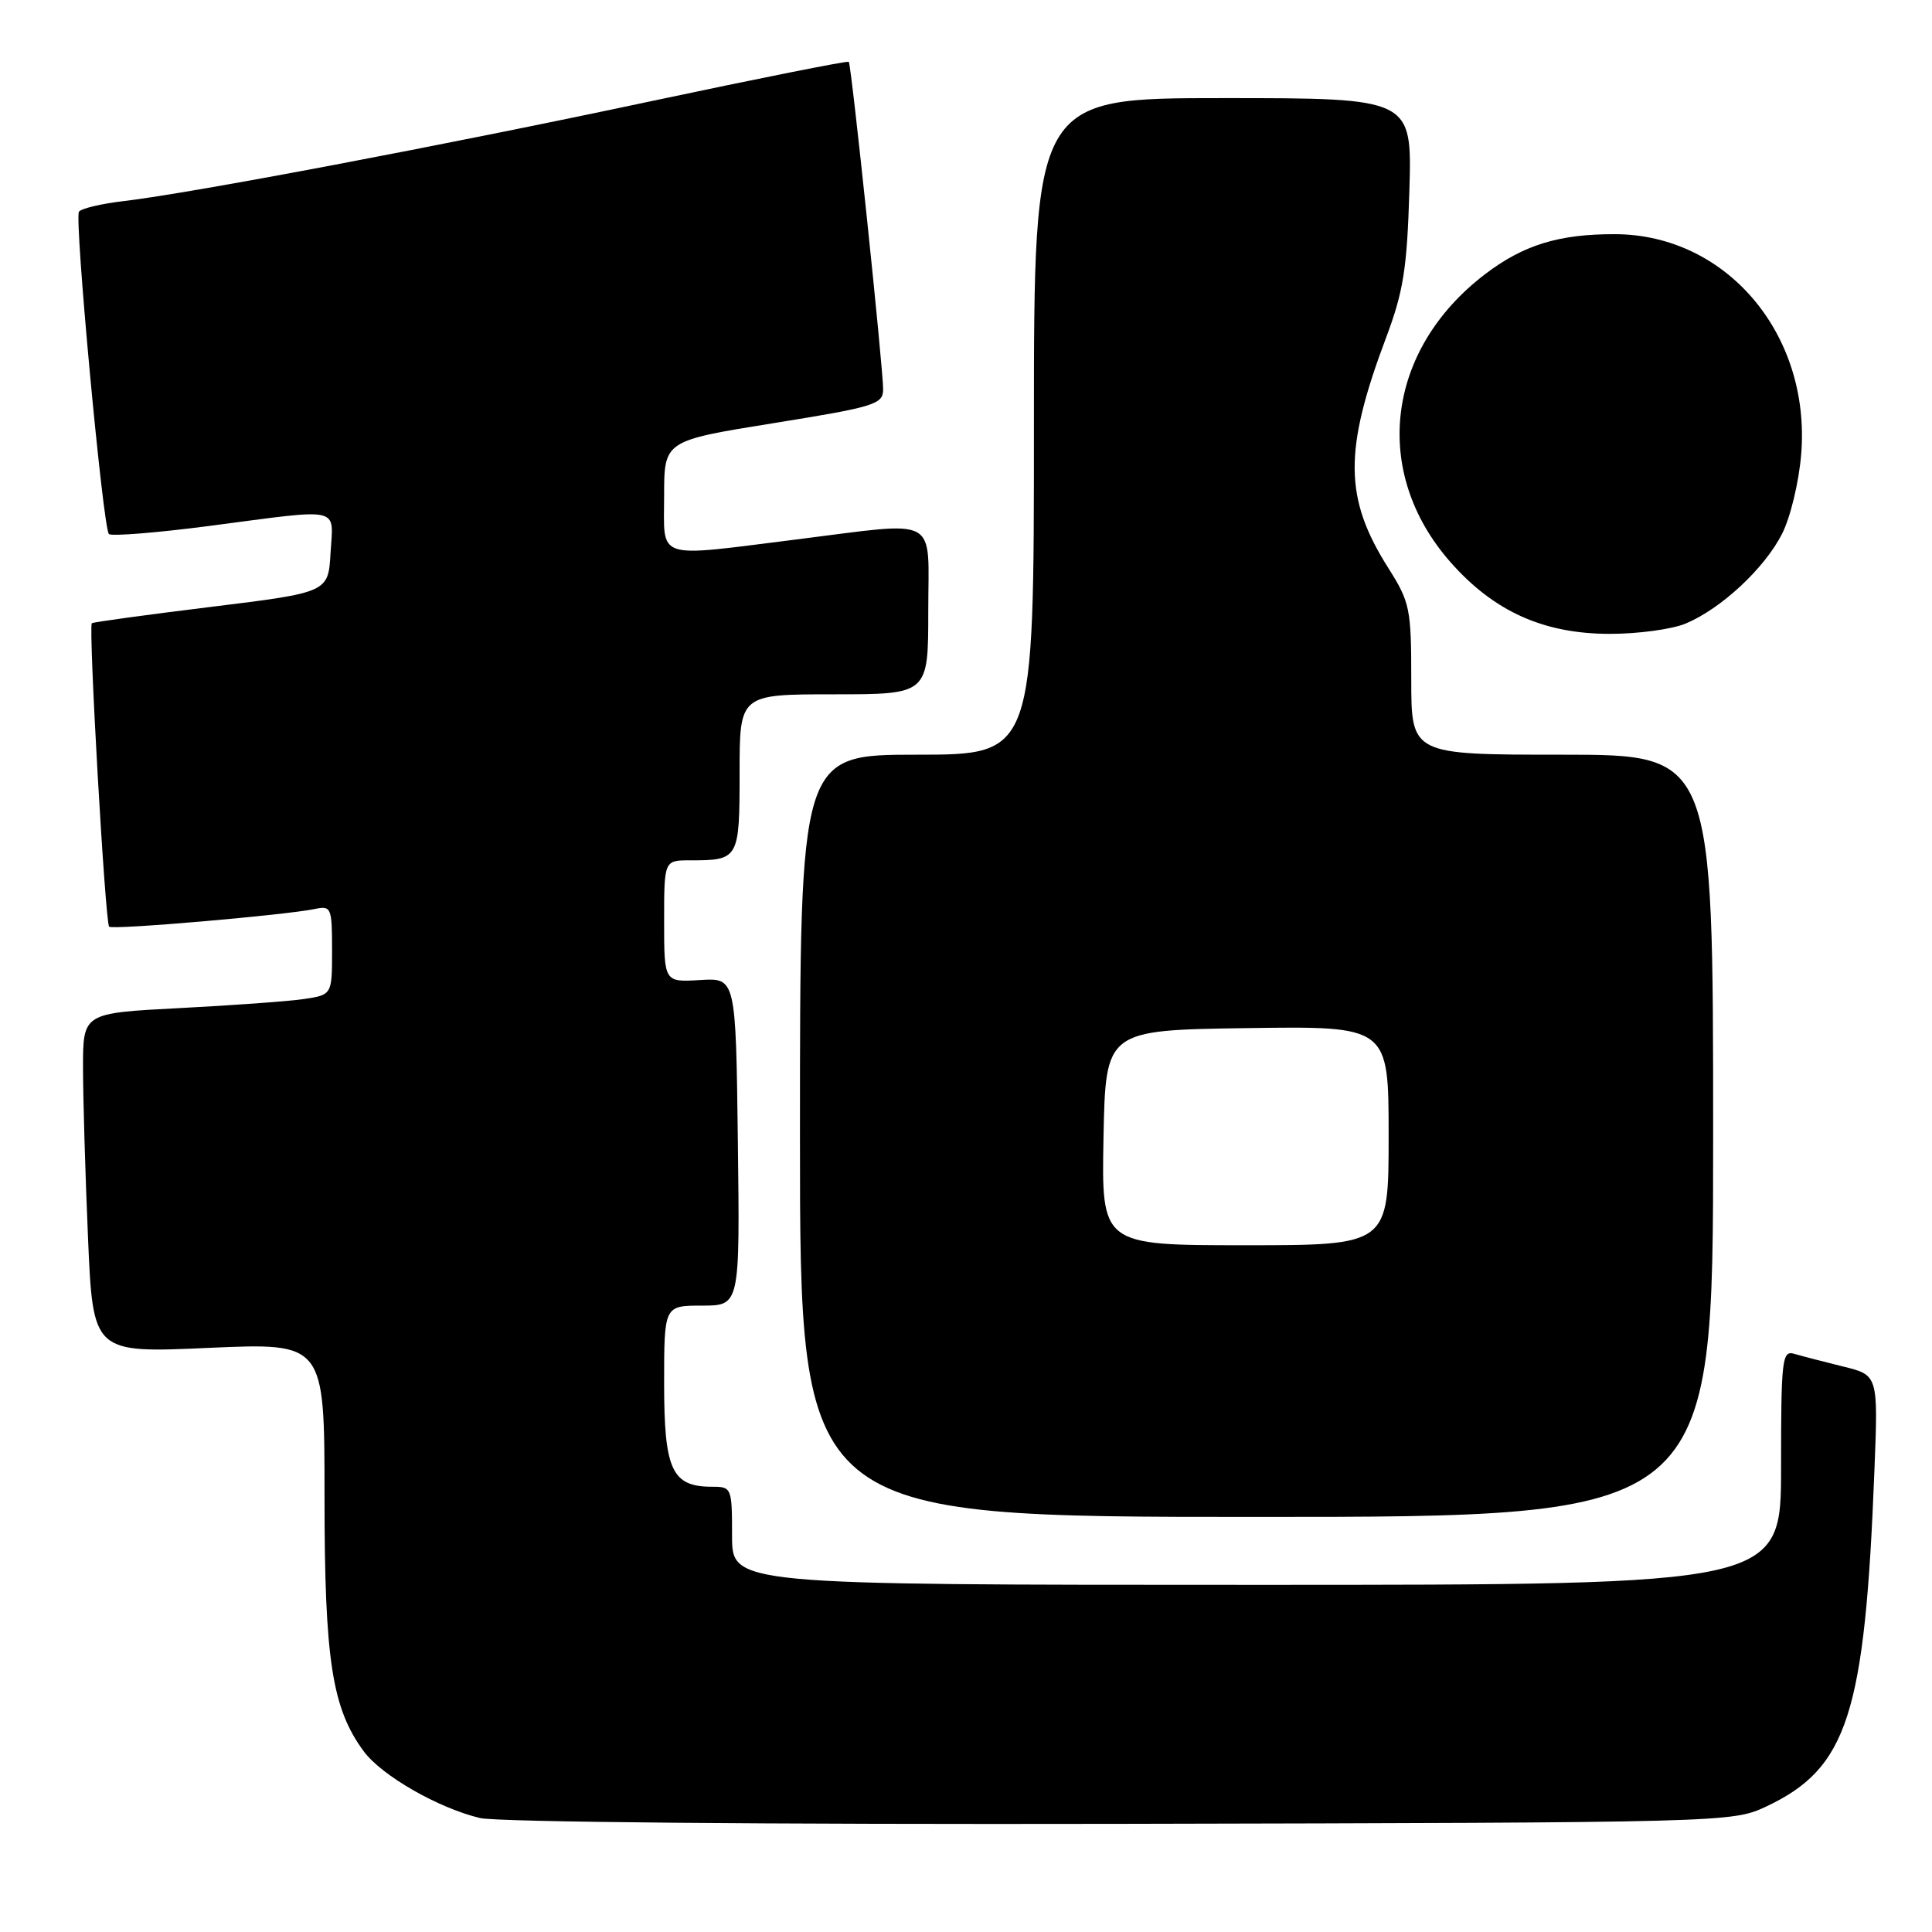 <?xml version="1.0" encoding="UTF-8" standalone="no"?>
<!DOCTYPE svg PUBLIC "-//W3C//DTD SVG 1.1//EN" "http://www.w3.org/Graphics/SVG/1.1/DTD/svg11.dtd" >
<svg xmlns="http://www.w3.org/2000/svg" xmlns:xlink="http://www.w3.org/1999/xlink" version="1.1" viewBox="0 0 256 256">
 <g >
 <path fill="currentColor"
d=" M 234.00 239.39 C 244.82 234.30 247.11 227.21 248.37 194.85 C 248.87 182.20 248.87 182.20 244.18 181.06 C 241.61 180.43 238.71 179.67 237.75 179.39 C 236.14 178.91 236.00 180.07 236.00 194.43 C 236.00 210.00 236.00 210.00 166.50 210.00 C 97.00 210.00 97.00 210.00 97.00 203.50 C 97.00 197.12 96.95 197.00 94.33 197.00 C 89.03 197.00 88.00 194.77 88.00 183.35 C 88.00 173.00 88.00 173.00 93.02 173.00 C 98.04 173.00 98.04 173.00 97.77 151.28 C 97.50 129.57 97.50 129.57 92.75 129.86 C 88.00 130.15 88.00 130.15 88.00 122.08 C 88.00 114.00 88.00 114.00 91.42 114.00 C 97.91 114.00 98.00 113.84 98.00 102.39 C 98.00 92.00 98.00 92.00 110.50 92.00 C 123.00 92.00 123.00 92.00 123.00 81.00 C 123.00 68.13 124.77 69.08 105.46 71.49 C 86.58 73.85 88.00 74.32 88.00 65.70 C 88.00 58.40 88.00 58.40 102.50 56.07 C 115.86 53.92 117.00 53.58 117.02 51.62 C 117.05 48.99 112.82 8.61 112.47 8.19 C 112.33 8.03 100.58 10.37 86.36 13.39 C 58.76 19.27 25.47 25.57 16.44 26.64 C 13.42 26.99 10.73 27.63 10.46 28.06 C 9.84 29.07 13.64 69.97 14.43 70.76 C 14.75 71.08 20.77 70.60 27.81 69.68 C 45.53 67.36 44.16 67.05 43.80 73.25 C 43.50 78.50 43.50 78.50 28.00 80.41 C 19.47 81.46 12.35 82.43 12.17 82.58 C 11.69 82.94 13.94 122.27 14.46 122.79 C 14.91 123.24 37.83 121.26 41.75 120.44 C 43.88 119.99 44.00 120.27 44.00 125.89 C 44.00 131.82 44.00 131.82 40.25 132.38 C 38.19 132.68 30.76 133.22 23.75 133.58 C 11.00 134.24 11.00 134.24 11.00 141.46 C 11.00 145.43 11.30 155.57 11.66 163.98 C 12.32 179.29 12.32 179.29 27.66 178.60 C 43.00 177.92 43.00 177.92 43.00 198.28 C 43.00 219.95 43.99 226.36 48.20 232.06 C 50.58 235.28 58.07 239.58 63.61 240.90 C 65.87 241.44 101.39 241.76 148.50 241.67 C 228.70 241.50 229.54 241.48 234.00 239.39 Z  M 227.00 150.50 C 227.00 100.00 227.00 100.00 207.00 100.00 C 187.00 100.00 187.00 100.00 187.00 90.03 C 187.00 80.66 186.82 79.79 183.98 75.30 C 178.09 66.02 178.03 59.72 183.66 44.75 C 185.96 38.63 186.44 35.59 186.75 25.25 C 187.11 13.00 187.11 13.00 162.06 13.00 C 137.00 13.00 137.00 13.00 137.00 56.50 C 137.00 100.00 137.00 100.00 121.50 100.00 C 106.00 100.00 106.00 100.00 106.00 150.50 C 106.00 201.00 106.00 201.00 166.50 201.00 C 227.00 201.00 227.00 201.00 227.00 150.50 Z  M 223.35 82.63 C 228.06 80.66 233.79 75.33 236.12 70.76 C 237.24 68.57 238.37 63.86 238.67 60.16 C 239.95 44.29 228.76 31.07 214.00 31.03 C 206.57 31.01 201.87 32.45 196.78 36.33 C 183.64 46.36 181.69 62.55 192.19 74.48 C 197.94 81.01 204.52 83.98 213.28 83.99 C 217.01 84.00 221.55 83.38 223.35 82.63 Z  M 146.22 150.75 C 146.50 136.50 146.50 136.50 165.25 136.23 C 184.00 135.96 184.00 135.96 184.00 150.48 C 184.00 165.00 184.00 165.00 164.97 165.00 C 145.95 165.00 145.95 165.00 146.22 150.75 Z "/>
</g>
</svg>